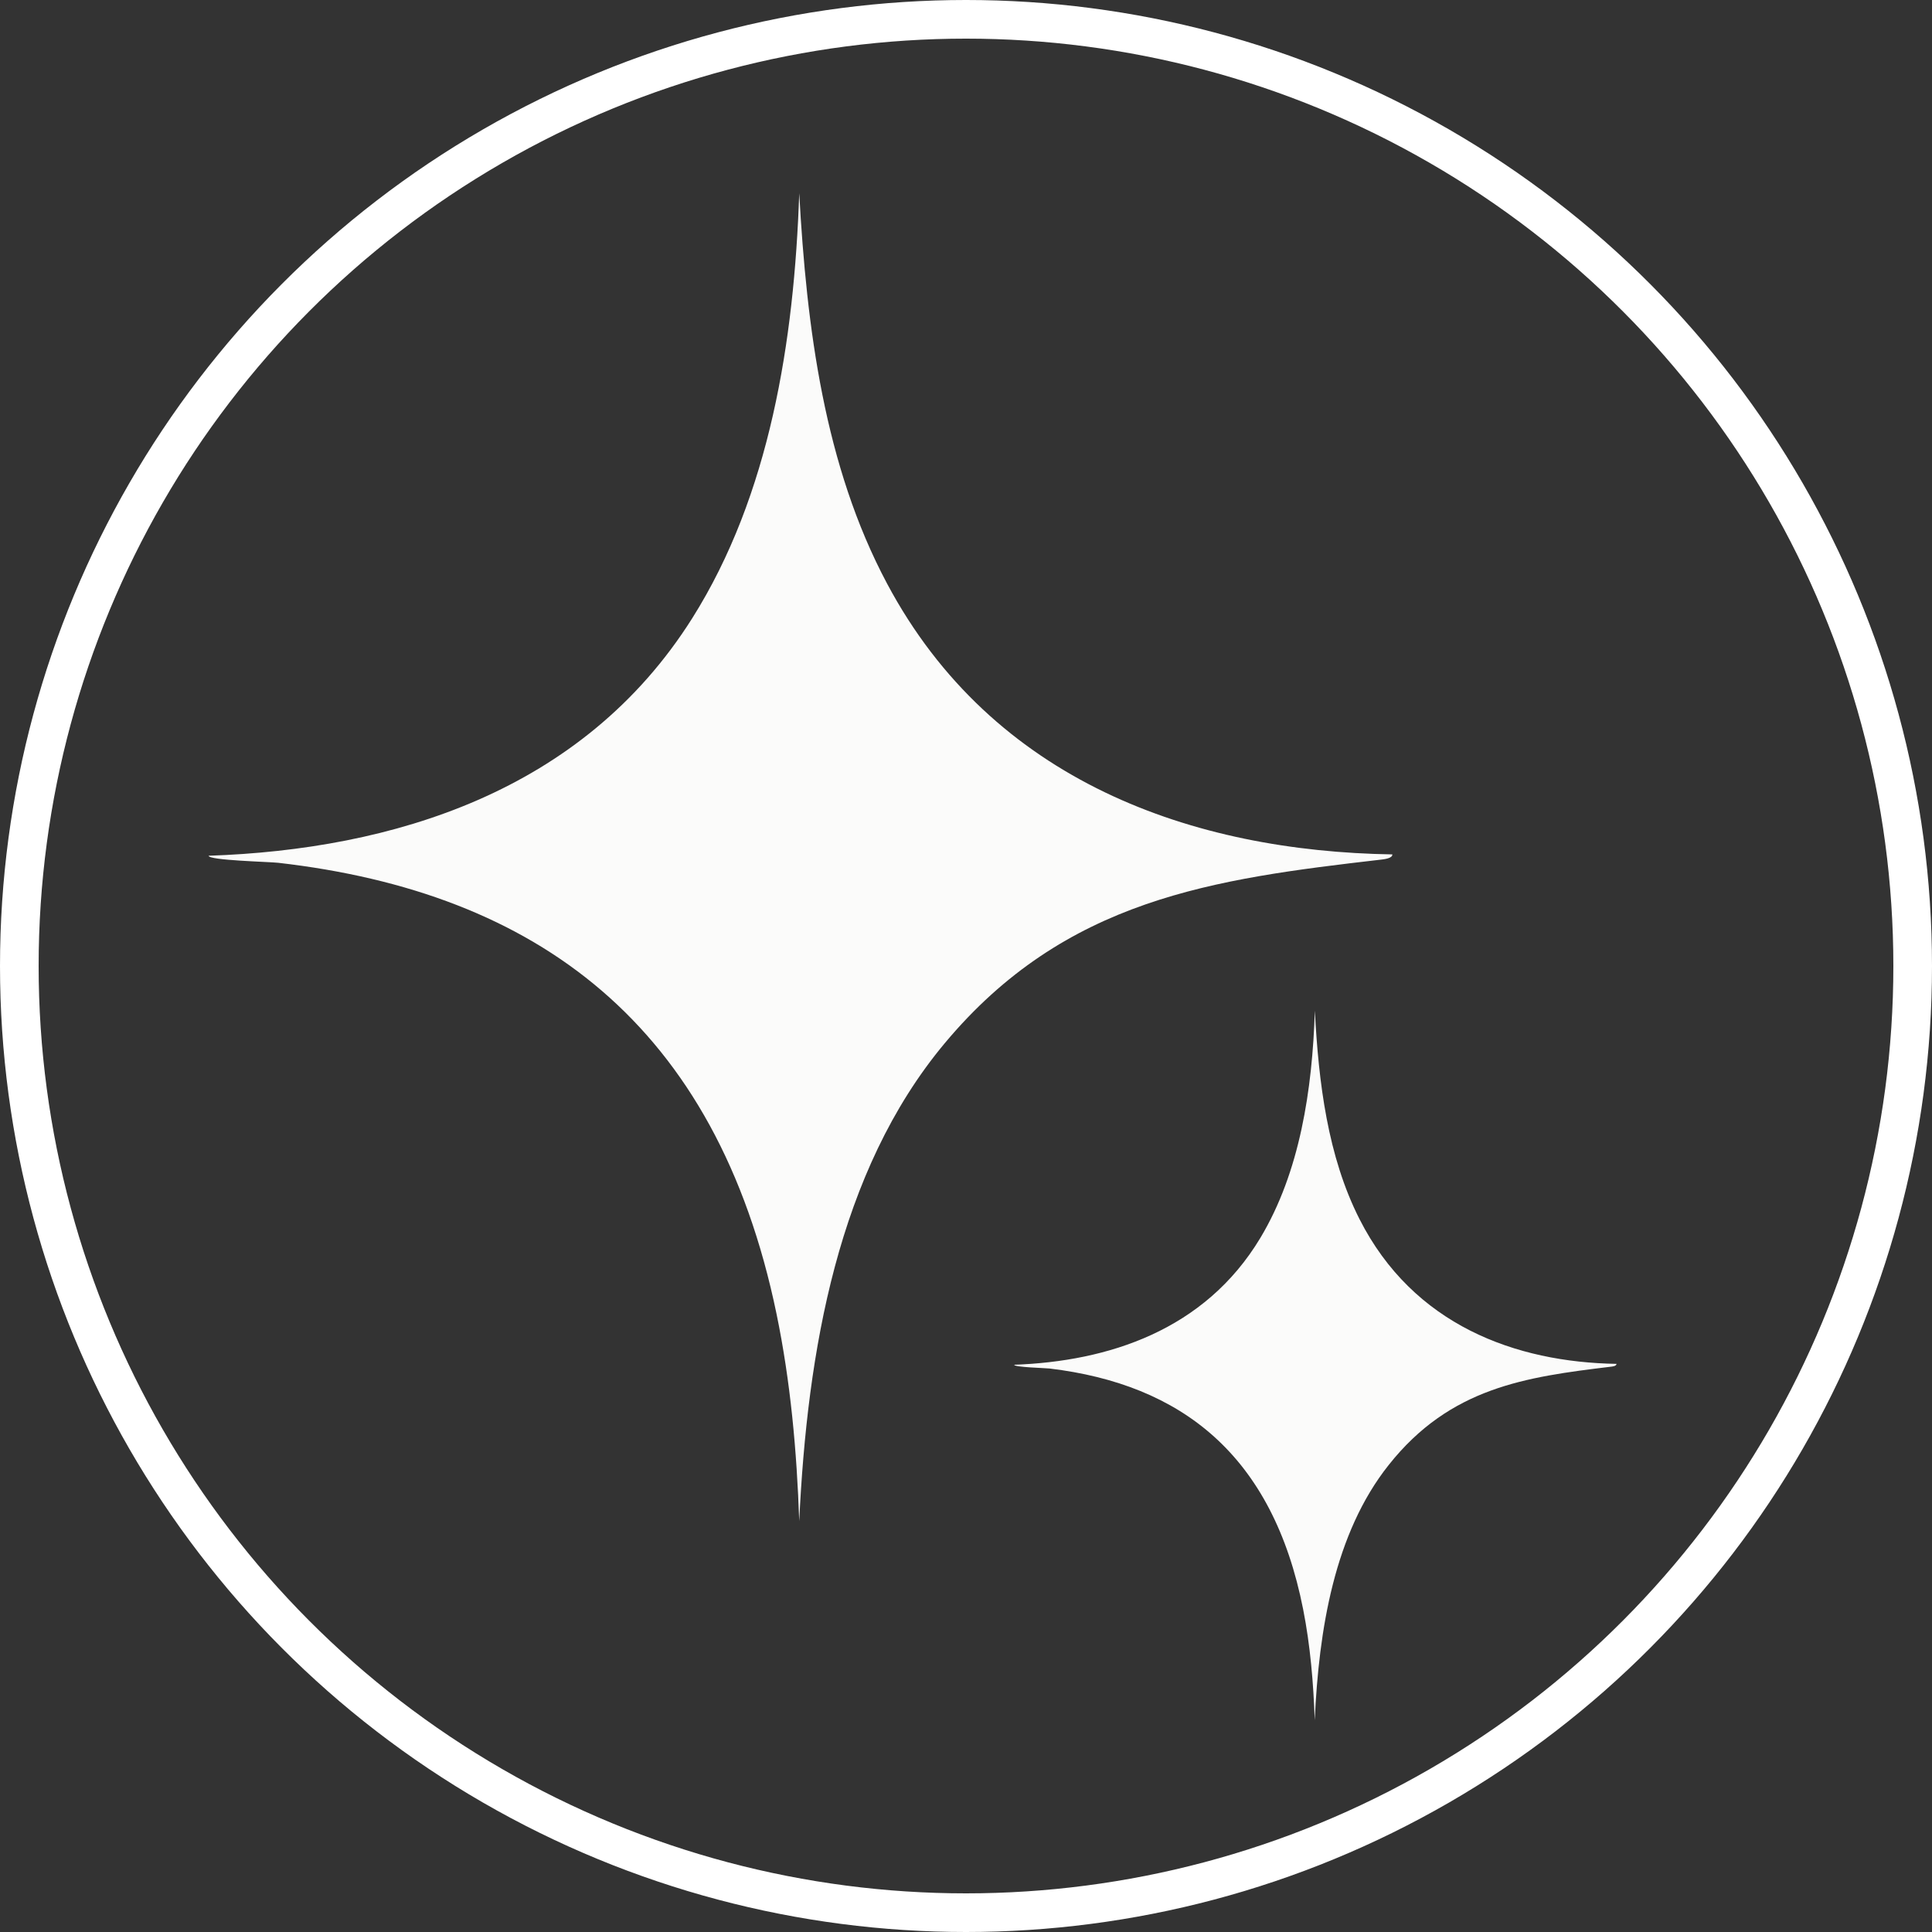 <?xml version="1.0" encoding="UTF-8"?><svg id="Ebene_1" xmlns="http://www.w3.org/2000/svg" width="17.639mm" height="17.639mm" viewBox="0 0 50 50"><rect x="0" y="0" width="50" height="50" fill="#333333" stroke="none"/><defs><style>.cls-1{fill:#fbfbfa;}.cls-2{fill:none;stroke:#fff;}</style></defs><path class="cls-1" d="M36.034,22.112c.006.107-.234.127-.302.136-4.32.5-8.157,1.006-11.286,4.755-2.769,3.317-3.554,7.985-3.762,12.363-.062-1.801-.224-3.609-.588-5.365-1.552-7.494-6.203-10.906-12.896-11.672-.227-.026-1.801-.062-1.801-.182,4.752-.162,9.679-1.646,12.516-6.147,2.009-3.187,2.639-7.173,2.769-11,.192,3.483.649,7.056,2.272,10.101,2.736,5.138,7.929,6.93,13.077,7.011Z"/><path class="cls-1" d="M41.834,35.3c0,.058-.12.068-.152.071-2.201.266-4.151.536-5.742,2.542-1.409,1.772-1.808,4.265-1.915,6.605-.033-.961-.114-1.928-.299-2.866-.789-4.005-3.155-5.826-6.563-6.235-.114-.013-.919-.033-.915-.097,2.418-.088,4.927-.88,6.371-3.285,1.022-1.704,1.344-3.83,1.409-5.878.097,1.86.331,3.768,1.156,5.394,1.392,2.743,4.035,3.704,6.657,3.746l-.006.003Z"/><circle class="cls-2" cx="25" cy="25" r="24.5"/></svg>